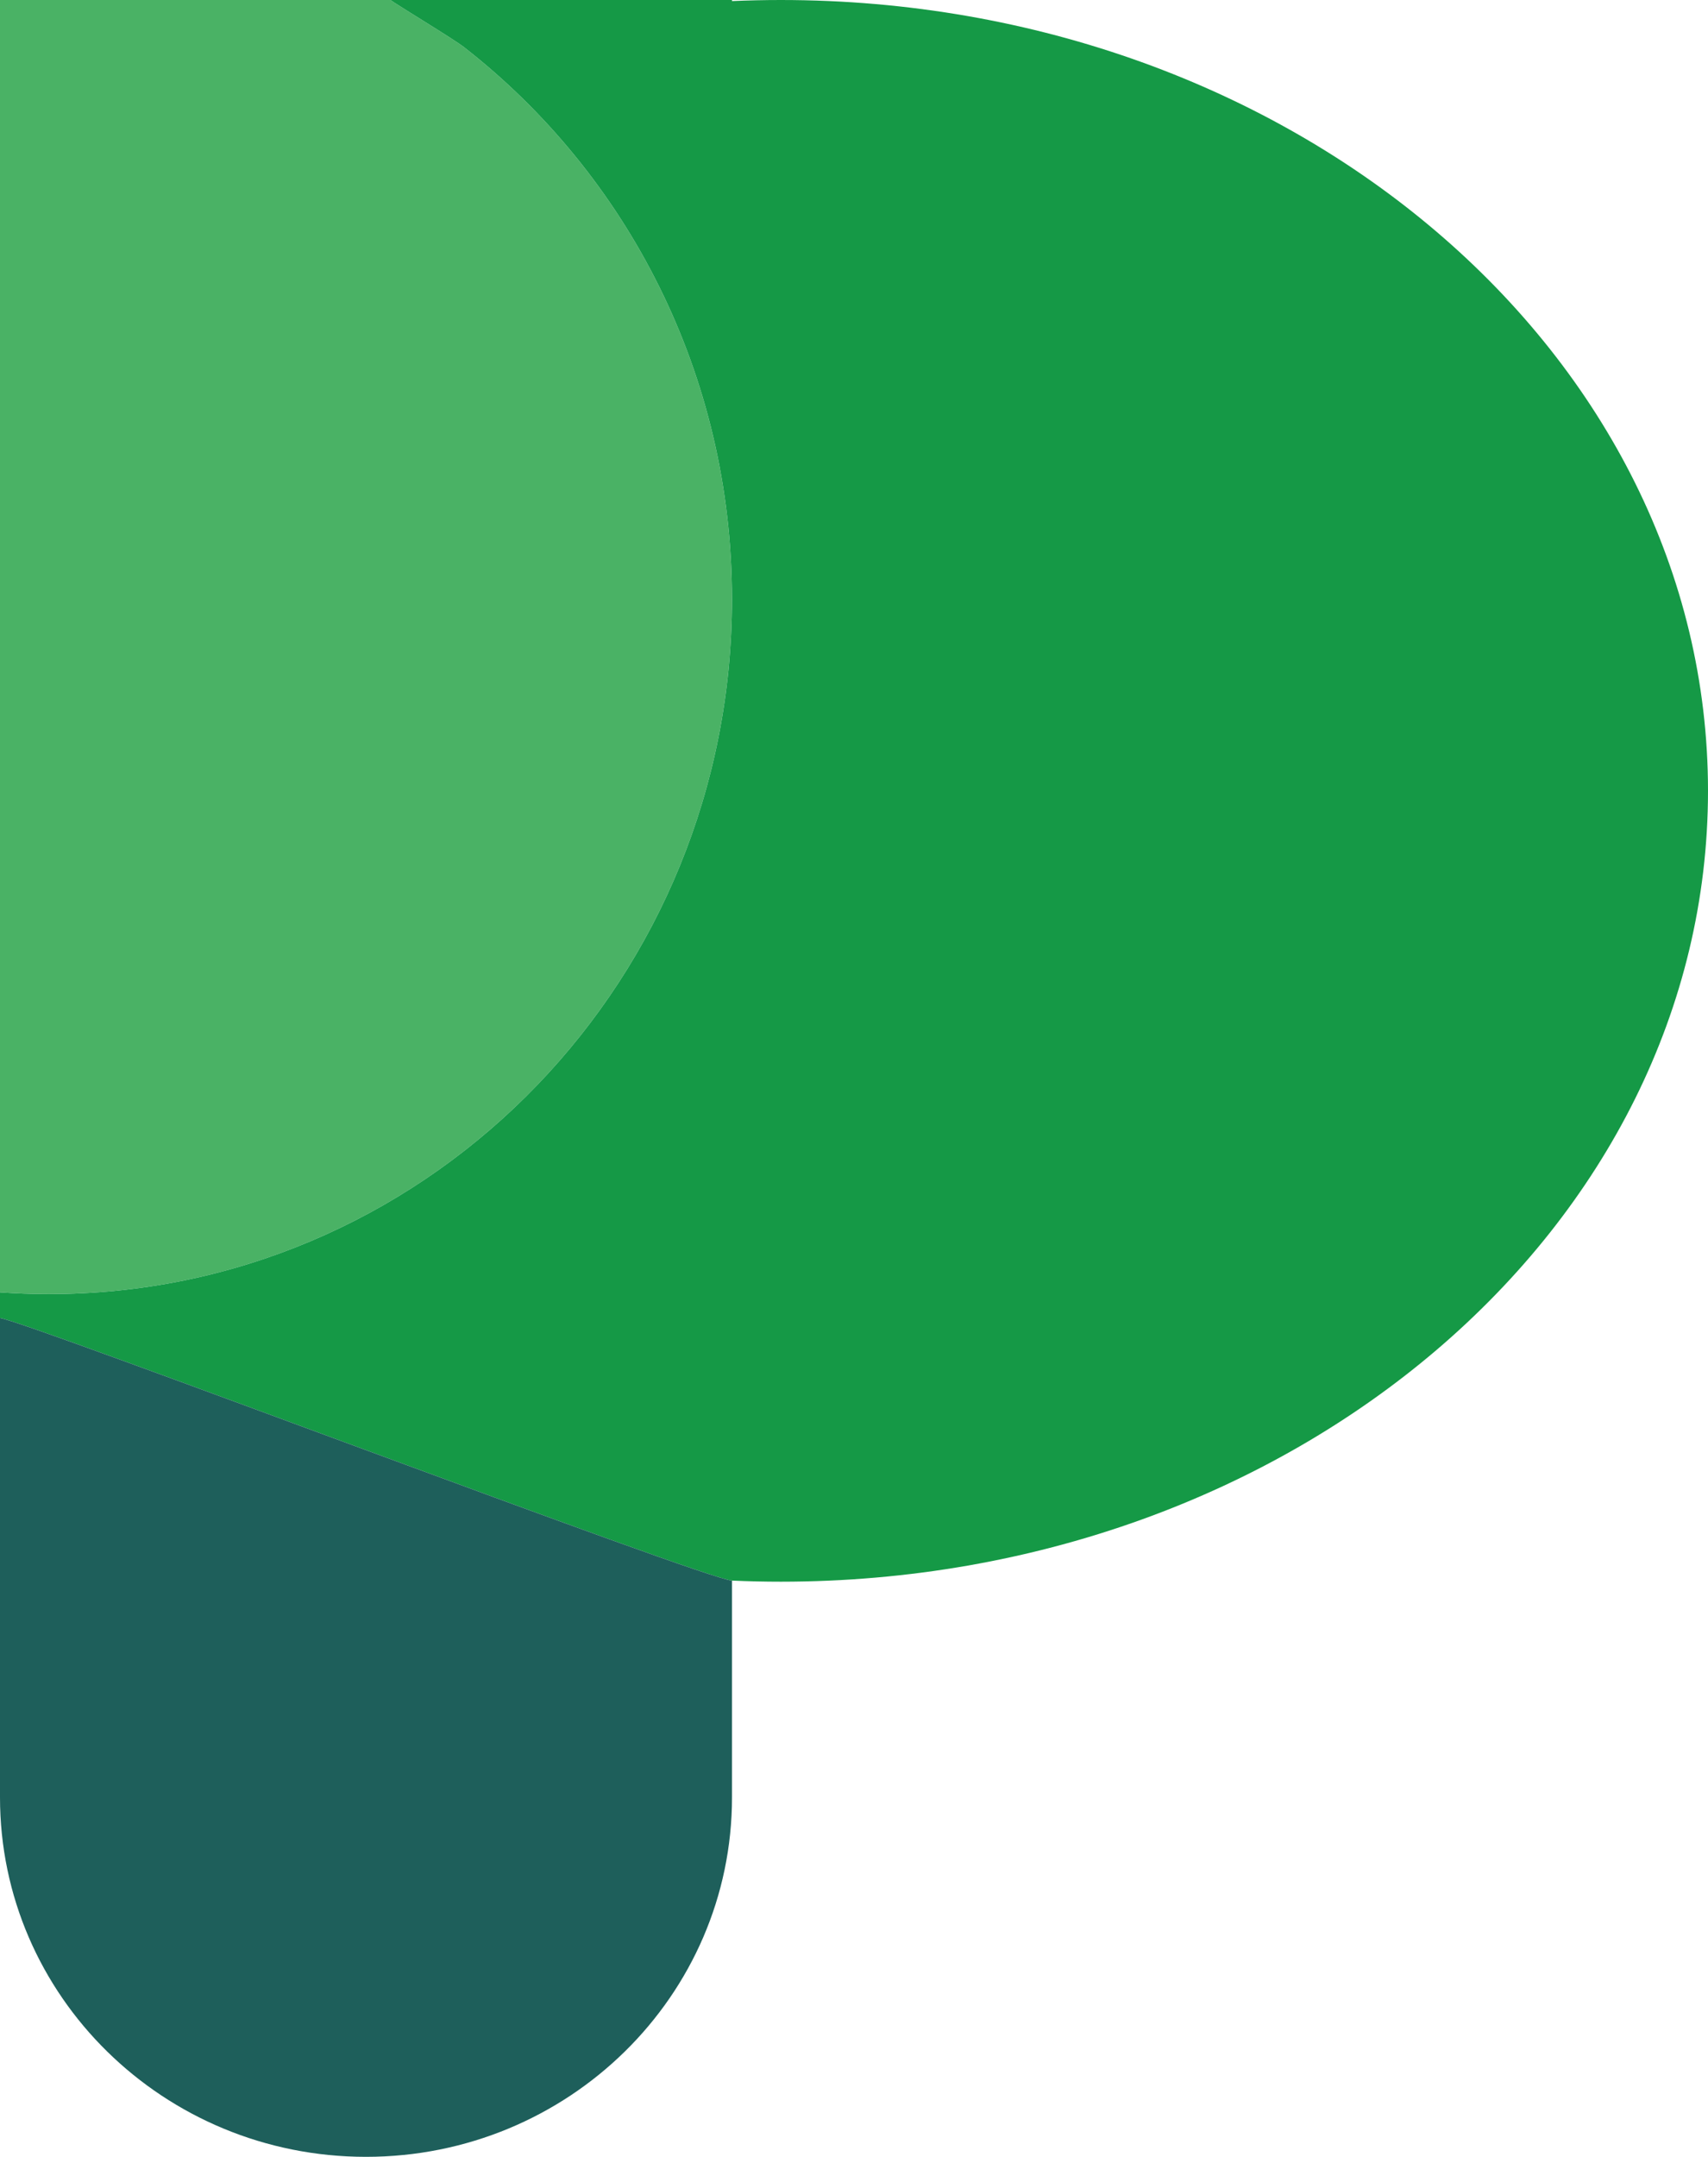 <svg width="42" height="53" viewBox="0 0 42 53" fill="none" xmlns="http://www.w3.org/2000/svg">
<path d="M9.6 0H0V0.589V8.948V29.918V31.757C0.396 31.785 0.797 31.8 1.2 31.8C1.336 31.8 1.472 31.798 1.607 31.795C10.697 31.576 18 24.016 18 14.722C18 9.197 15.418 4.284 11.414 1.162C11.16 0.964 9.866 0.184 9.6 0Z" fill="#4AB265"/>
<path d="M19.2 38.867C31.792 38.867 42 30.166 42 19.433C42 8.701 31.792 0 19.2 0C18.797 0 18.397 0.009 18 0.026V0H9.6C9.866 0.184 11.16 0.964 11.414 1.162C15.418 4.284 18 9.197 18 14.722C18 24.016 10.697 31.576 1.607 31.795C1.472 31.798 1.336 31.8 1.2 31.8C0.797 31.8 0.396 31.785 0 31.757V32.389C0.64 32.464 17.345 38.811 18 38.84C18.397 38.858 18.797 38.867 19.2 38.867Z" fill="#159946"/>
<path d="M9 53C13.971 53 18 49.045 18 44.167V38.84C17.345 38.811 0.64 32.464 0 32.389V44.167C0 49.045 4.029 53 9 53Z" fill="#1E5F5B"/>
</svg>

